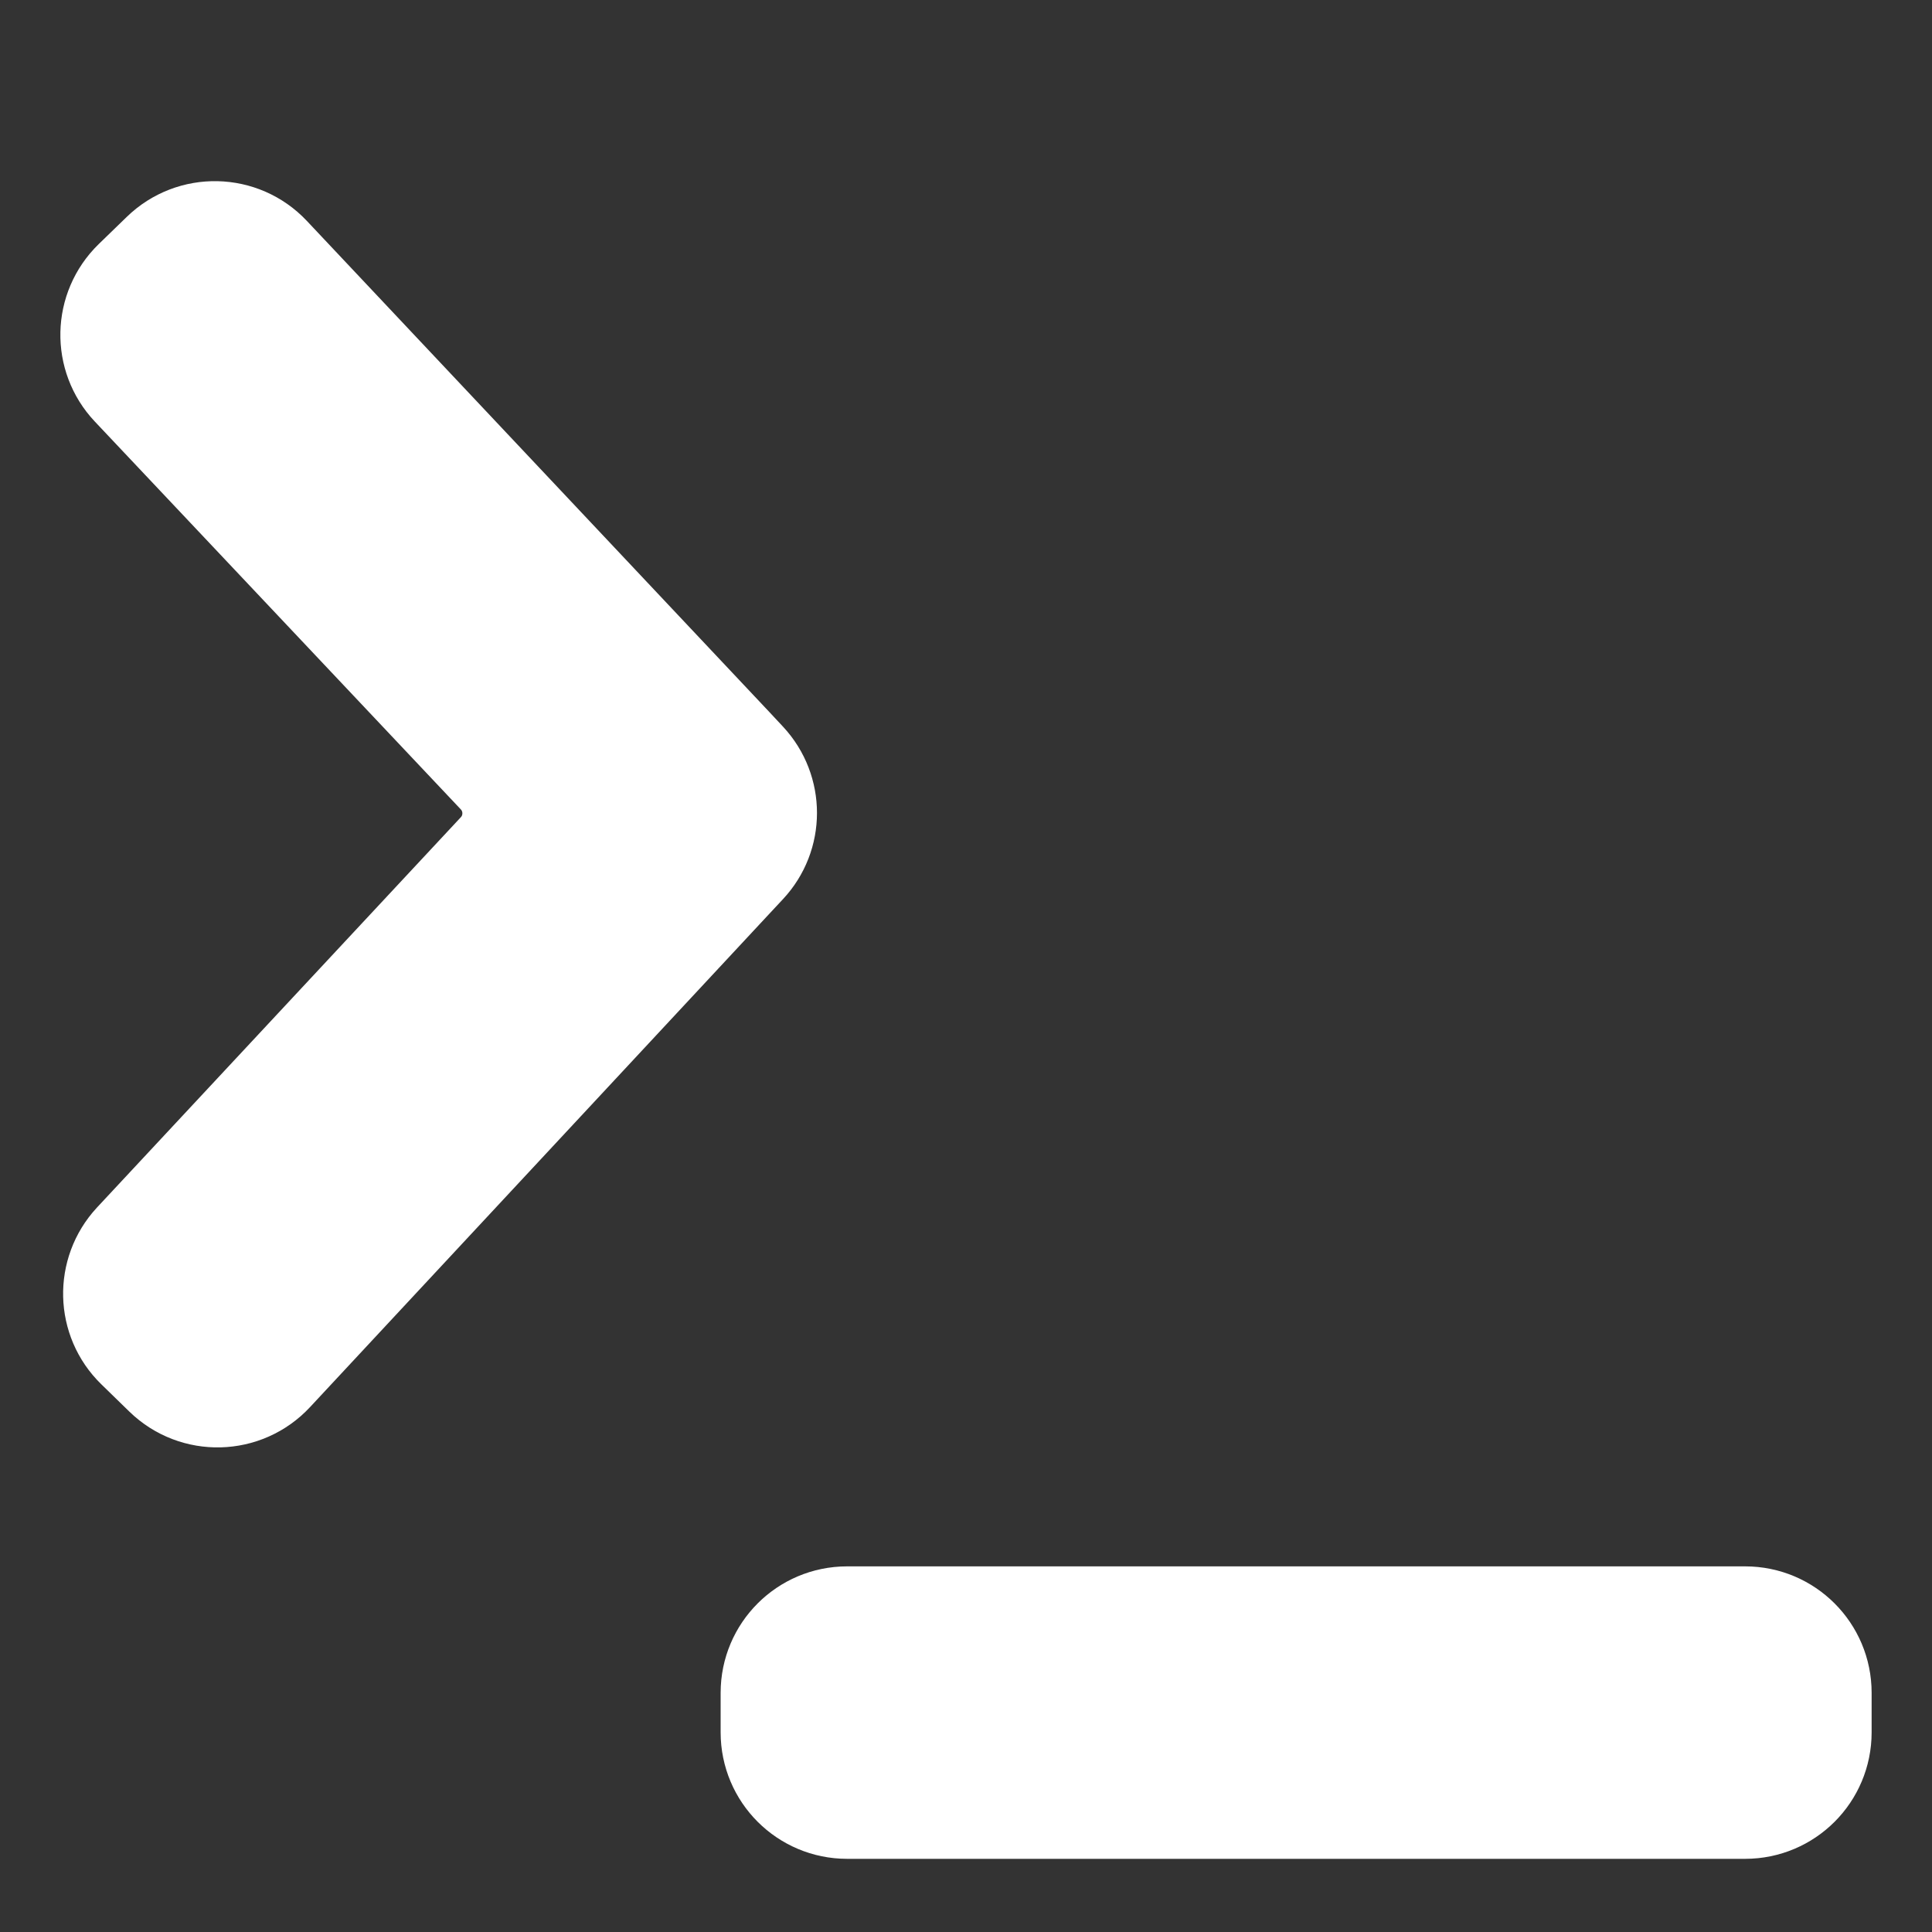 <svg width="16" height="16" viewBox="0 0 16 16" fill="none" xmlns="http://www.w3.org/2000/svg">
<rect x="0" y="0" width="16" height="16" fill="#333333" stroke="none"/>
<path d="M2.177 2.172C1.968 1.95 1.617 1.942 1.398 2.155L1.166 2.38C0.951 2.589 0.944 2.931 1.149 3.148L4.18 6.36C4.378 6.57 4.379 6.898 4.182 7.109L1.169 10.341C0.967 10.559 0.975 10.899 1.188 11.106L1.42 11.332C1.64 11.546 1.993 11.537 2.202 11.312L6.007 7.225L6.118 7.106C6.315 6.896 6.315 6.57 6.119 6.359L6.007 6.239L2.177 2.172ZM7.015 13.472C6.713 13.472 6.468 13.717 6.468 14.019V14.347C6.468 14.649 6.713 14.894 7.015 14.894H14.453C14.755 14.894 15 14.649 15 14.347V14.019C15 13.717 14.755 13.472 14.453 13.472H7.015Z" fill="url(#paint0_linear_448_653)" stroke="url(#paint1_linear_448_653)"/>
<defs>
<linearGradient id="paint0_linear_448_653" x1="0.779" y1="8.878" x2="15" y2="8.878" gradientUnits="userSpaceOnUse">
<stop stop-color="#ffffff"/>
<stop offset="0.987" stop-color="#ffffff"/>
</linearGradient>
<linearGradient id="paint1_linear_448_653" x1="0.779" y1="8.878" x2="15" y2="8.878" gradientUnits="userSpaceOnUse">
<stop stop-color="#ffffff"/>
<stop offset="0.987" stop-color="#ffffff"/>
</linearGradient>
</defs>
</svg>
